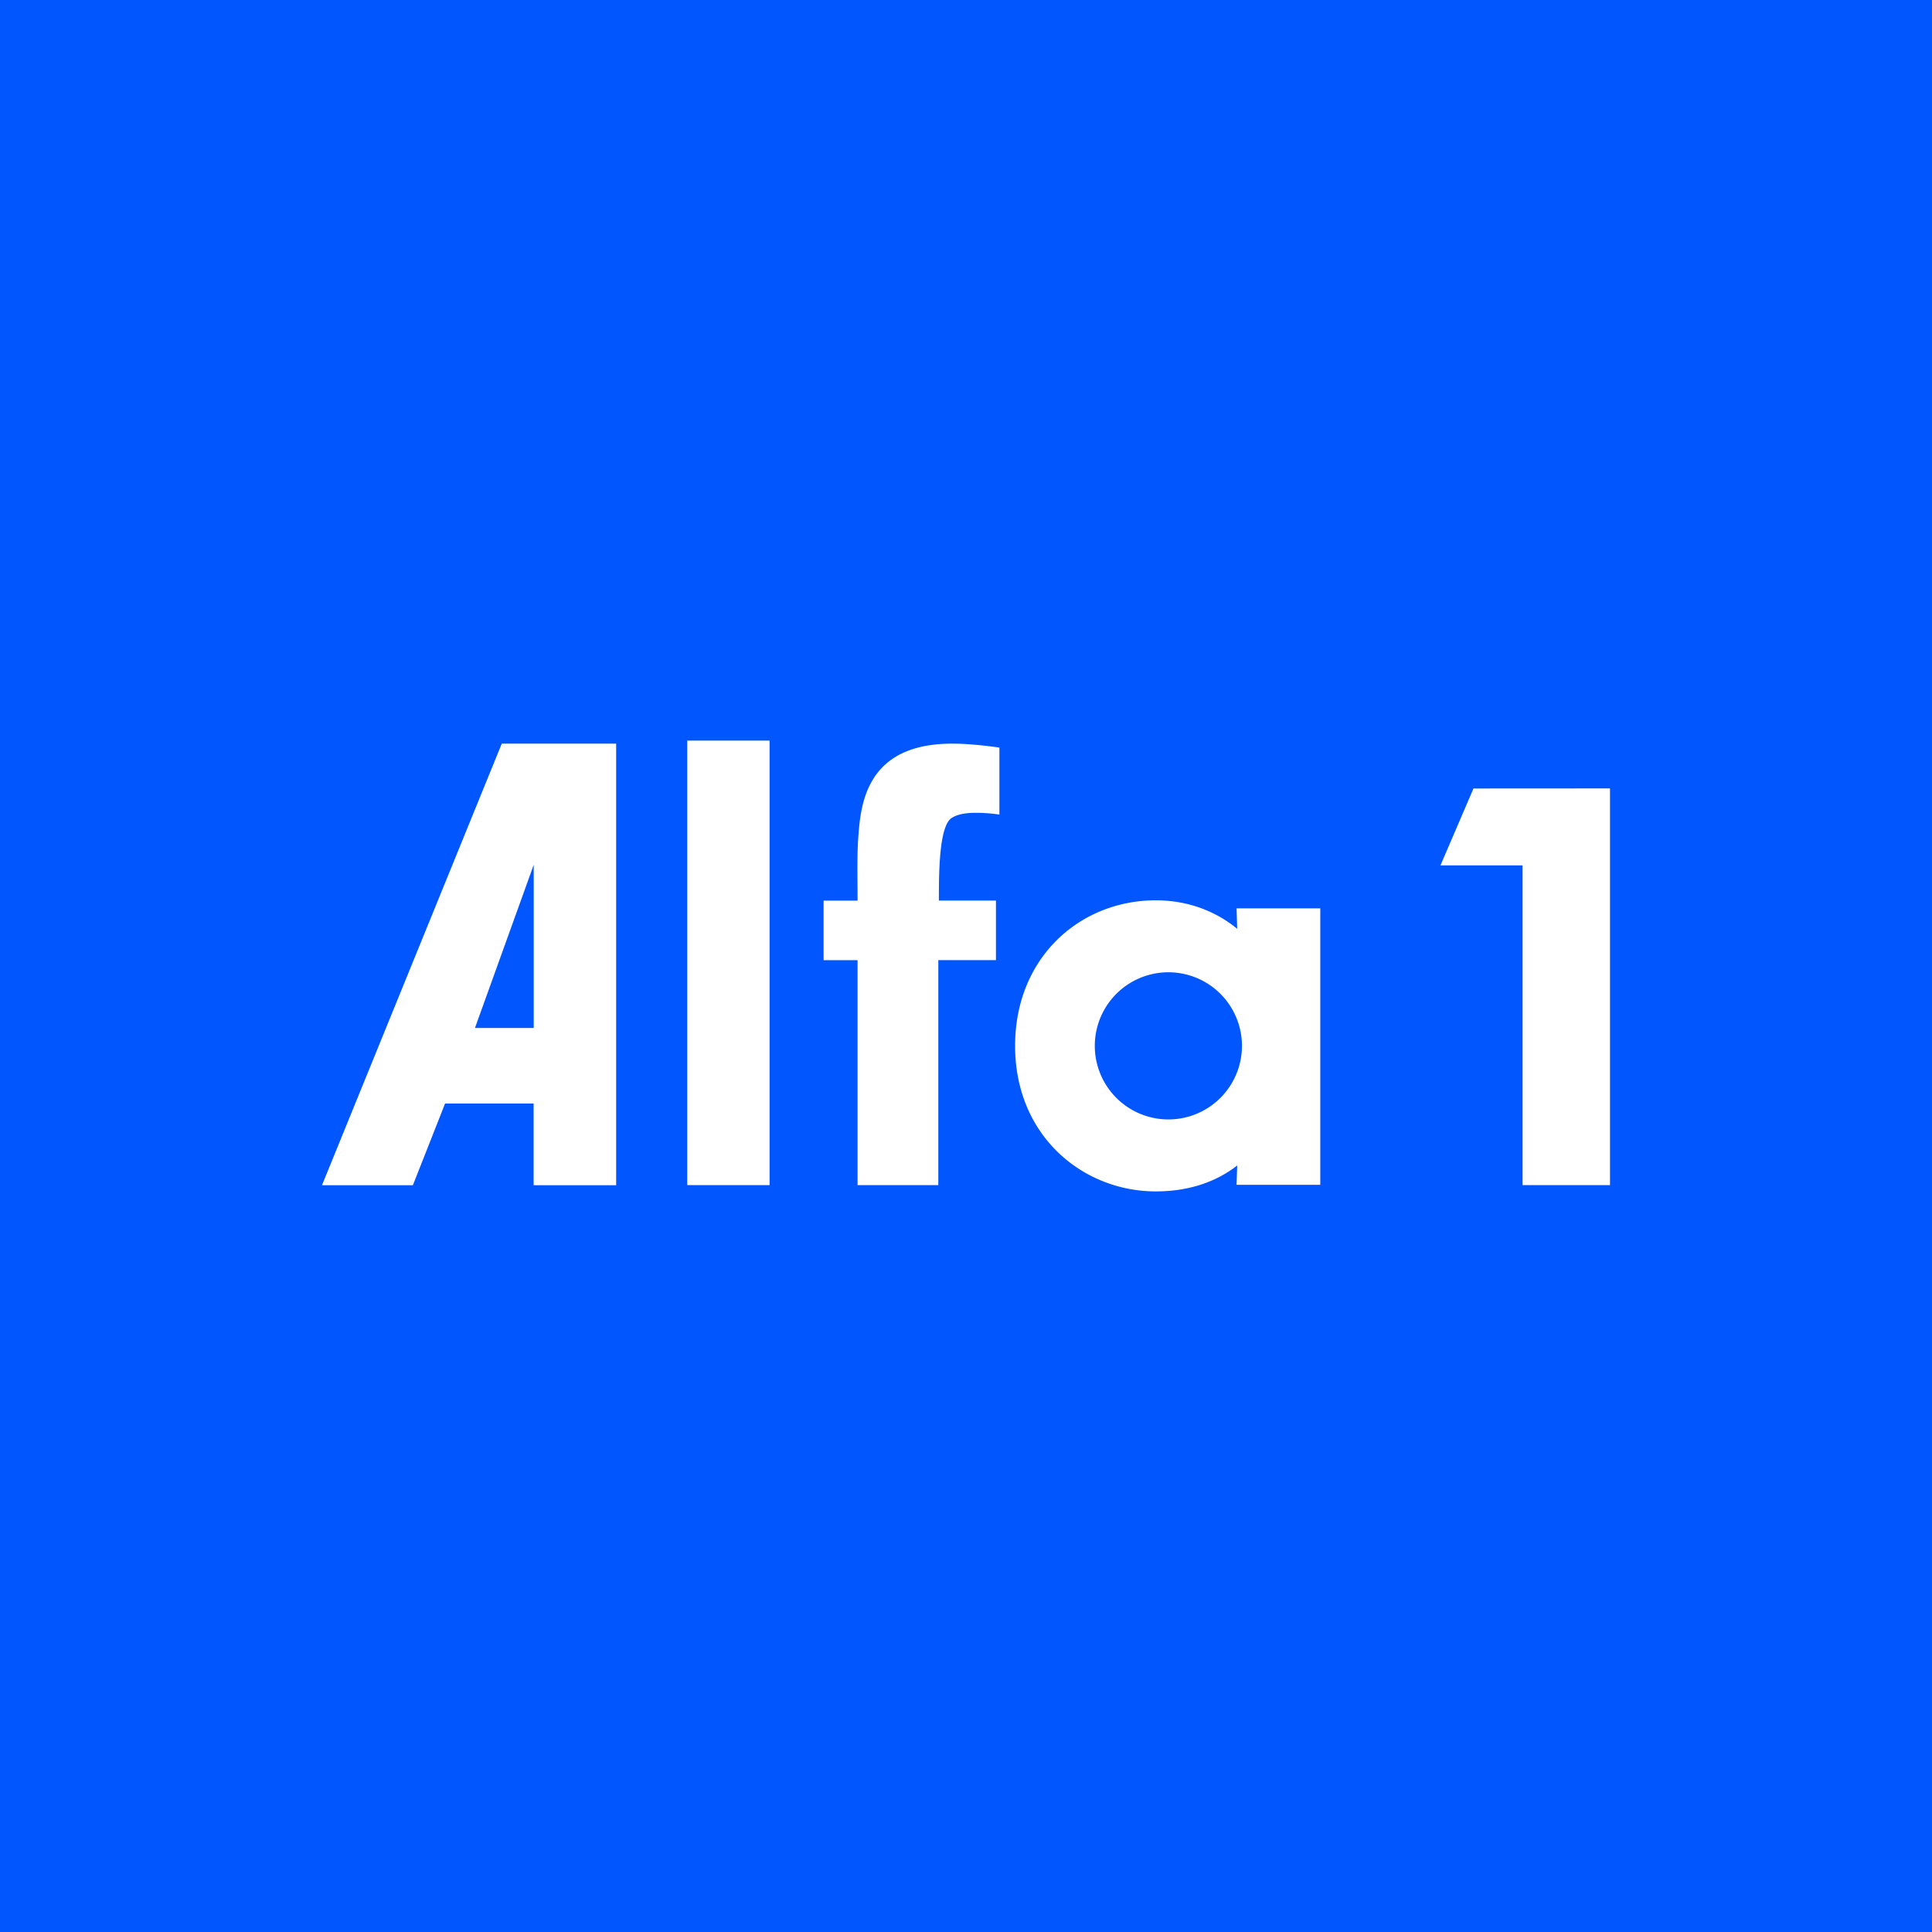 <svg xmlns="http://www.w3.org/2000/svg" width="24" height="24" fill="none" viewBox="0 0 24 24">
    <rect x="0" y="0" width="24" height="24" fill="#333333" stroke="none"/>
    <g clip-path="url(#alfa1__a)">
        <path fill="#0156FE" d="M24 0H0v24h24z"/>
        <path fill="#fff" fill-rule="evenodd" d="M14.357 11.184c.397 0 .744.134 1.012.354l-.008-.254h1.04v3.434h-1.04l.008-.24c-.251.196-.588.322-1.012.322-.9 0-1.747-.684-1.747-1.808 0-1.1.808-1.808 1.747-1.808M20 9.794v4.928h-1.086V10.75h-1.02l.41-.955zM7.654 9.238v5.485H6.629v-1.015h-1.1l-.4 1.015H4l2.233-5.485zM9.56 9.2v5.522H8.537V9.2zm2.282.038c.23 0 .53.042.573.049v.832a2 2 0 0 0-.294-.022c-.157 0-.25.029-.308.07-.147.118-.15.667-.15 1.02h.709v.74h-.716v2.795h-1.003v-2.794h-.422v-.74h.422v-.035c0-.226-.007-.513.007-.724.029-.402.072-1.198 1.182-1.191m2.672 2.84a.914.914 0 0 0 0 1.828.914.914 0 0 0 0-1.828M6.63 10.743 5.9 12.77h.73z" clip-rule="evenodd"/>
    </g>
    <defs>
        <clipPath id="alfa1__a">
            <path fill="#fff" d="M0 0h24v24H0z"/>
        </clipPath>
    </defs>
</svg>
